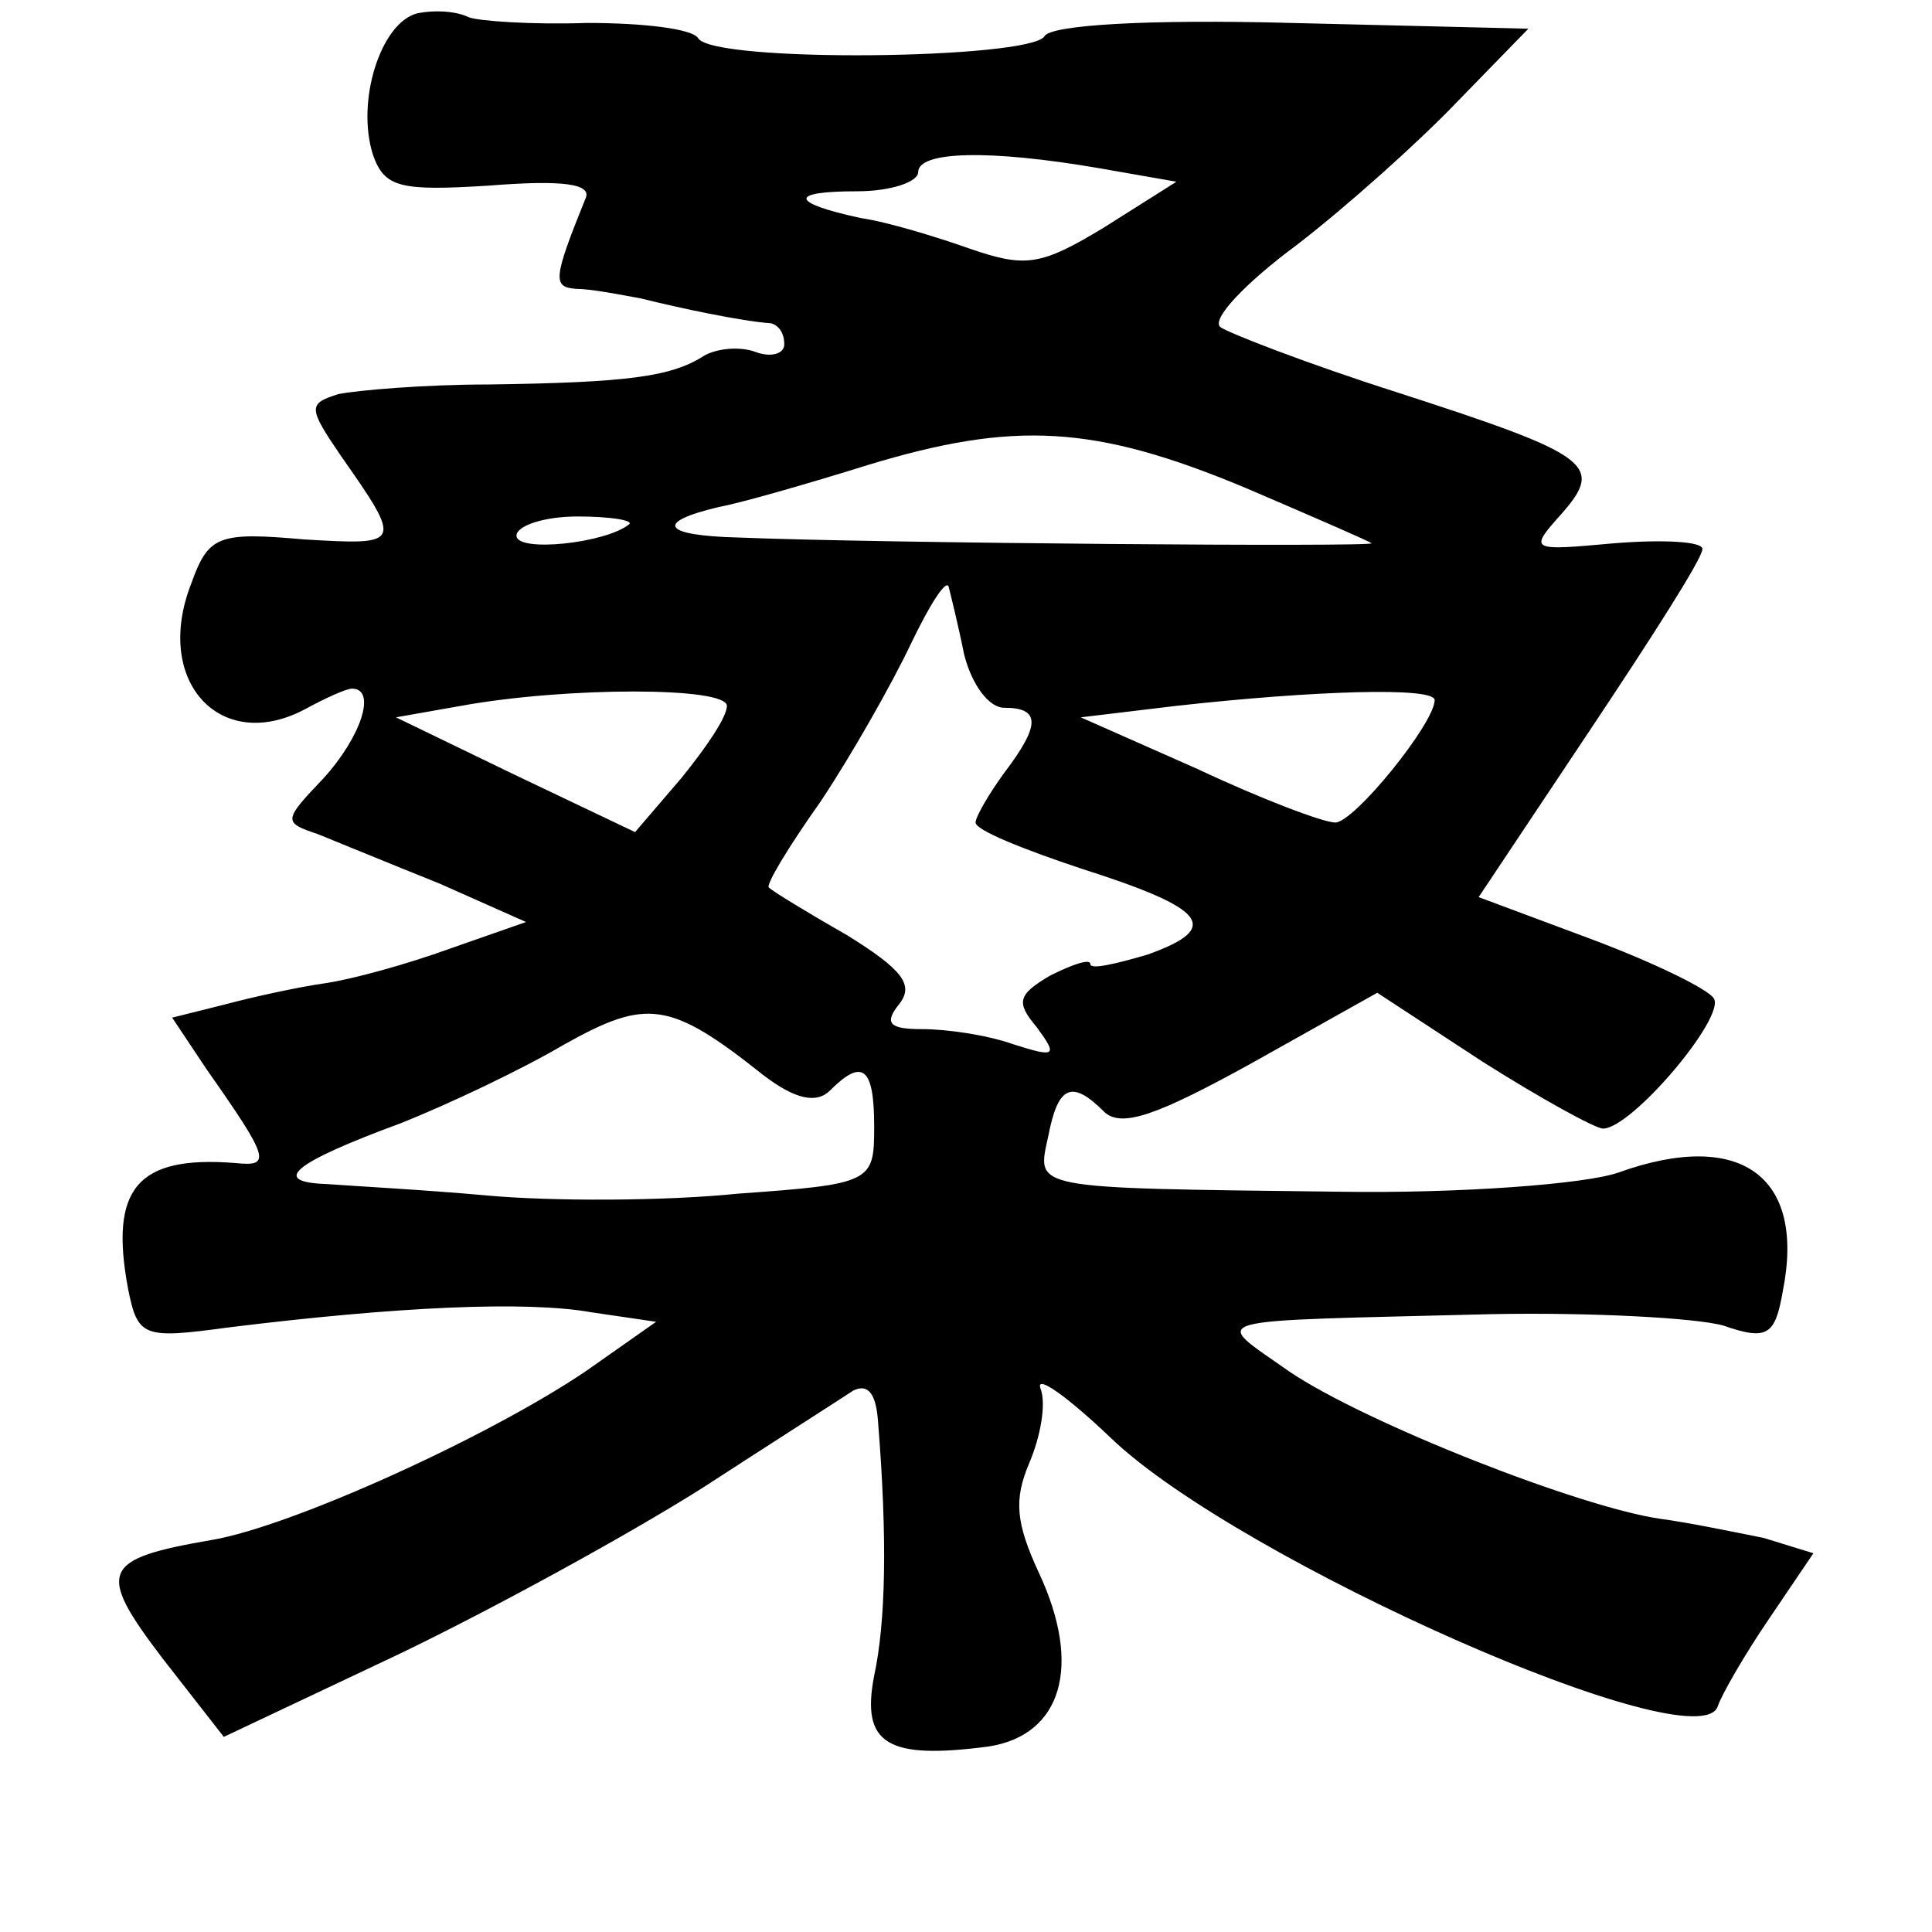 <?xml version="1.0" standalone="no"?>
<!DOCTYPE svg PUBLIC "-//W3C//DTD SVG 20010904//EN"
 "http://www.w3.org/TR/2001/REC-SVG-20010904/DTD/svg10.dtd">
<svg version="1.0" xmlns="http://www.w3.org/2000/svg"
 width="101pt" height="101pt" viewBox="0 0 101 101"
 preserveAspectRatio="xMidYMid meet">
<g transform="translate(0,101) scale(0.1,-0.1)"
fill="#000000" stroke="none">
<path d="M218 1003 c-19 -5 -32 -46 -23 -74 6 -17 14 -19 61 -16 38 3 54 1 50
-7 -17 -42 -17 -46 -5 -47 8 0 23 -3 34 -5 20 -5 53 -12 68 -13 4 -1 7 -5 7
-11 0 -5 -7 -7 -15 -4 -8 3 -20 2 -27 -2 -17 -11 -40 -14 -113 -15 -33 0 -68
-3 -78 -5 -16 -5 -16 -7 1 -32 33 -47 32 -47 -19 -44 -45 4 -50 2 -59 -23 -20
-51 15 -89 59 -66 11 6 22 11 25 11 13 0 5 -25 -15 -47 -21 -22 -21 -23 -3
-29 10 -4 39 -16 64 -26 l45 -20 -40 -14 c-22 -8 -51 -16 -65 -18 -14 -2 -37
-7 -52 -11 l-28 -7 18 -27 c33 -47 34 -51 15 -49 -51 4 -66 -13 -56 -66 5 -25
8 -26 52 -20 89 11 156 14 190 8 l34 -5 -37 -26 c-52 -35 -154 -81 -195 -88
-58 -10 -61 -16 -26 -62 l32 -41 91 43 c50 24 121 63 159 87 37 24 73 47 79
51 8 4 12 -2 13 -16 5 -62 4 -105 -2 -133 -7 -36 7 -44 60 -37 38 6 49 42 26
91 -12 26 -13 38 -5 57 6 14 9 31 6 39 -3 8 14 -4 37 -26 67 -64 307 -170 317
-140 2 6 14 27 27 46 l23 34 -26 8 c-15 3 -39 8 -54 10 -42 6 -154 50 -194 77
-41 29 -49 26 106 30 52 1 107 -2 121 -6 23 -8 27 -5 31 18 12 60 -22 85 -86
62 -17 -6 -83 -11 -146 -10 -163 2 -158 1 -152 29 5 26 12 30 29 13 9 -9 28
-2 77 25 l66 37 55 -36 c30 -19 59 -35 63 -35 15 0 64 58 58 68 -3 5 -32 19
-64 31 l-59 22 58 87 c32 48 59 90 59 95 0 4 -21 5 -46 3 -44 -4 -45 -4 -28
15 23 26 16 31 -86 64 -47 15 -88 31 -92 34 -5 4 13 23 40 43 26 20 64 54 84
75 l37 38 -124 3 c-74 2 -126 -1 -129 -7 -8 -12 -173 -14 -181 -1 -3 5 -29 8
-58 8 -29 -1 -57 1 -62 3 -6 3 -17 4 -27 2z m357 -81 l40 -7 -38 -24 c-33 -20
-41 -21 -70 -11 -17 6 -43 14 -57 16 -37 8 -38 14 -2 14 18 0 32 5 32 10 0 11
37 12 95 2z m76 -167 c35 -15 65 -28 66 -29 2 -2 -258 0 -331 3 -40 1 -44 8
-10 16 11 2 46 12 78 22 76 23 118 21 197 -12z m-322 -19 c-12 -10 -59 -15
-59 -6 0 5 14 10 32 10 17 0 29 -2 27 -4z m175 -68 c4 -16 13 -28 21 -28 19 0
19 -9 0 -34 -8 -11 -15 -23 -15 -26 0 -4 25 -14 55 -24 66 -21 74 -31 35 -45
-17 -5 -30 -8 -30 -5 0 3 -9 0 -21 -6 -17 -10 -18 -14 -7 -27 11 -15 10 -16
-12 -9 -14 5 -35 8 -48 8 -17 0 -20 3 -12 13 8 10 2 18 -27 36 -21 12 -39 23
-41 25 -2 1 10 21 27 45 16 24 37 61 47 82 10 21 19 35 20 30 1 -4 5 -20 8
-35z m-124 -27 c0 -6 -11 -22 -24 -38 l-24 -28 -63 30 -62 30 34 6 c55 10 139
10 139 0z m370 3 c0 -12 -42 -64 -52 -64 -6 0 -38 12 -72 28 l-61 27 50 6 c72
8 135 10 135 3z m-351 -196 c17 -13 28 -15 35 -8 17 17 23 12 23 -19 0 -29 -1
-30 -71 -35 -39 -4 -98 -4 -131 -1 -33 3 -71 5 -84 6 -30 1 -18 11 39 32 25
10 63 28 85 41 43 24 55 23 104 -16z"/>
</g>
</svg>
